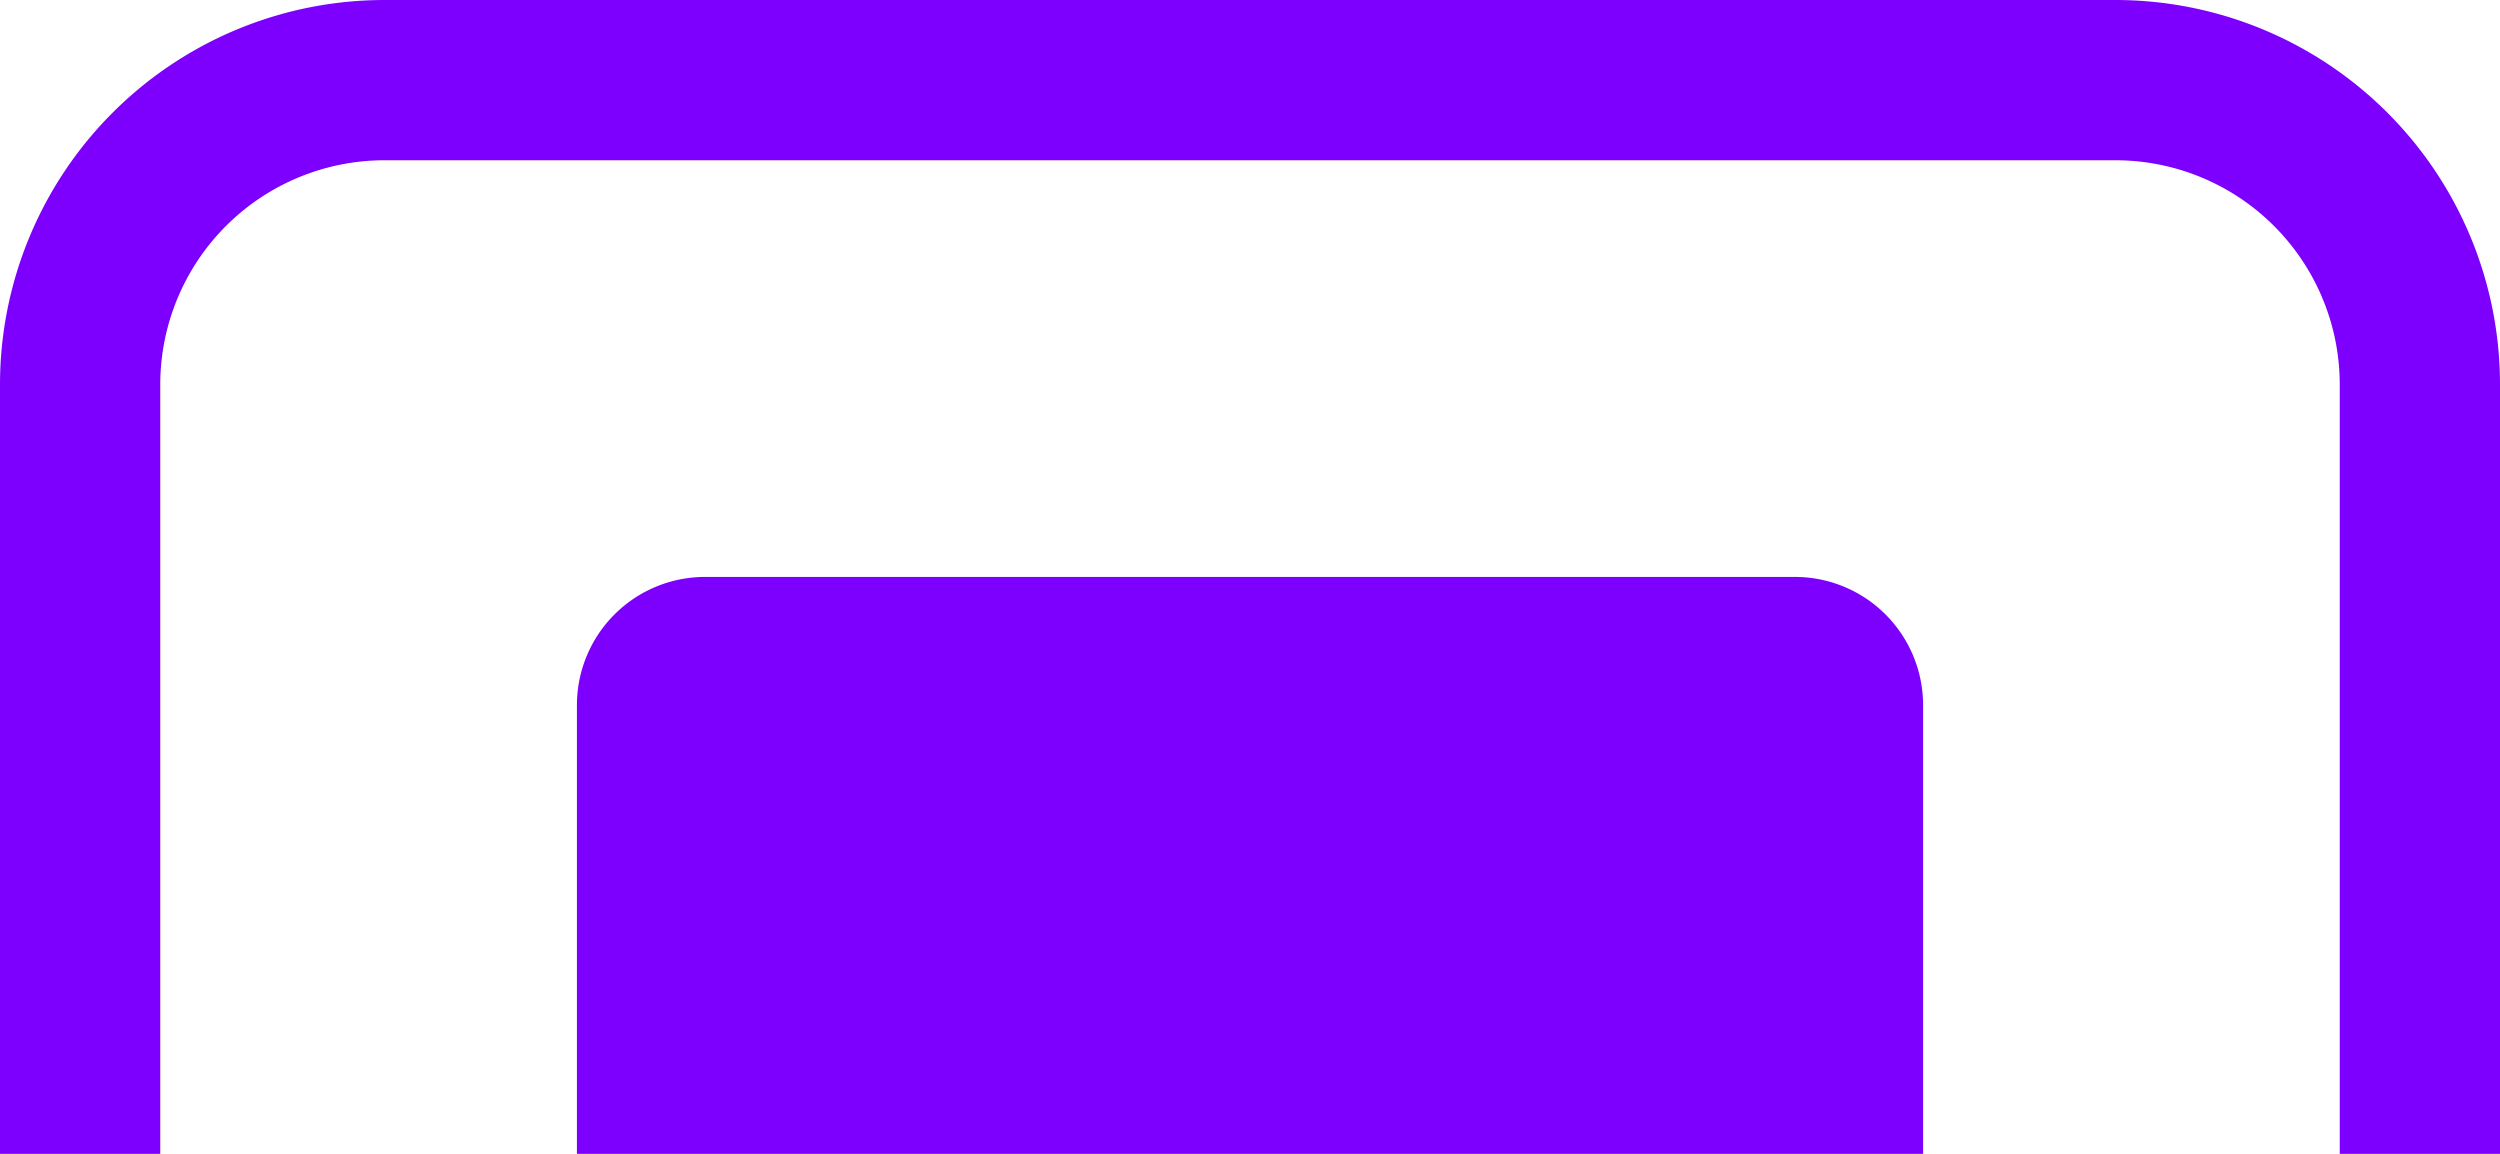 <svg fill="none" height="18" width="39" xmlns="http://www.w3.org/2000/svg">
    <path clip-rule="evenodd" d="M33 2.5H6A3.5 3.5 0 002.5 6v20A3.5 3.5 0 006 29.5h27a3.5 3.5 0 003.5-3.5V6A3.5 3.5 0 0033 2.5zM6 0a6 6 0 00-6 6v20a6 6 0 006 6h27a6 6 0 006-6V6a6 6 0 00-6-6H6z" fill="#7D00FE" fill-rule="evenodd"></path>
    <path d="M9 11a2 2 0 012-2h17a2 2 0 012 2v10a2 2 0 01-2 2H11a2 2 0 01-2-2V11z" fill="#7D00FE"></path>
</svg>